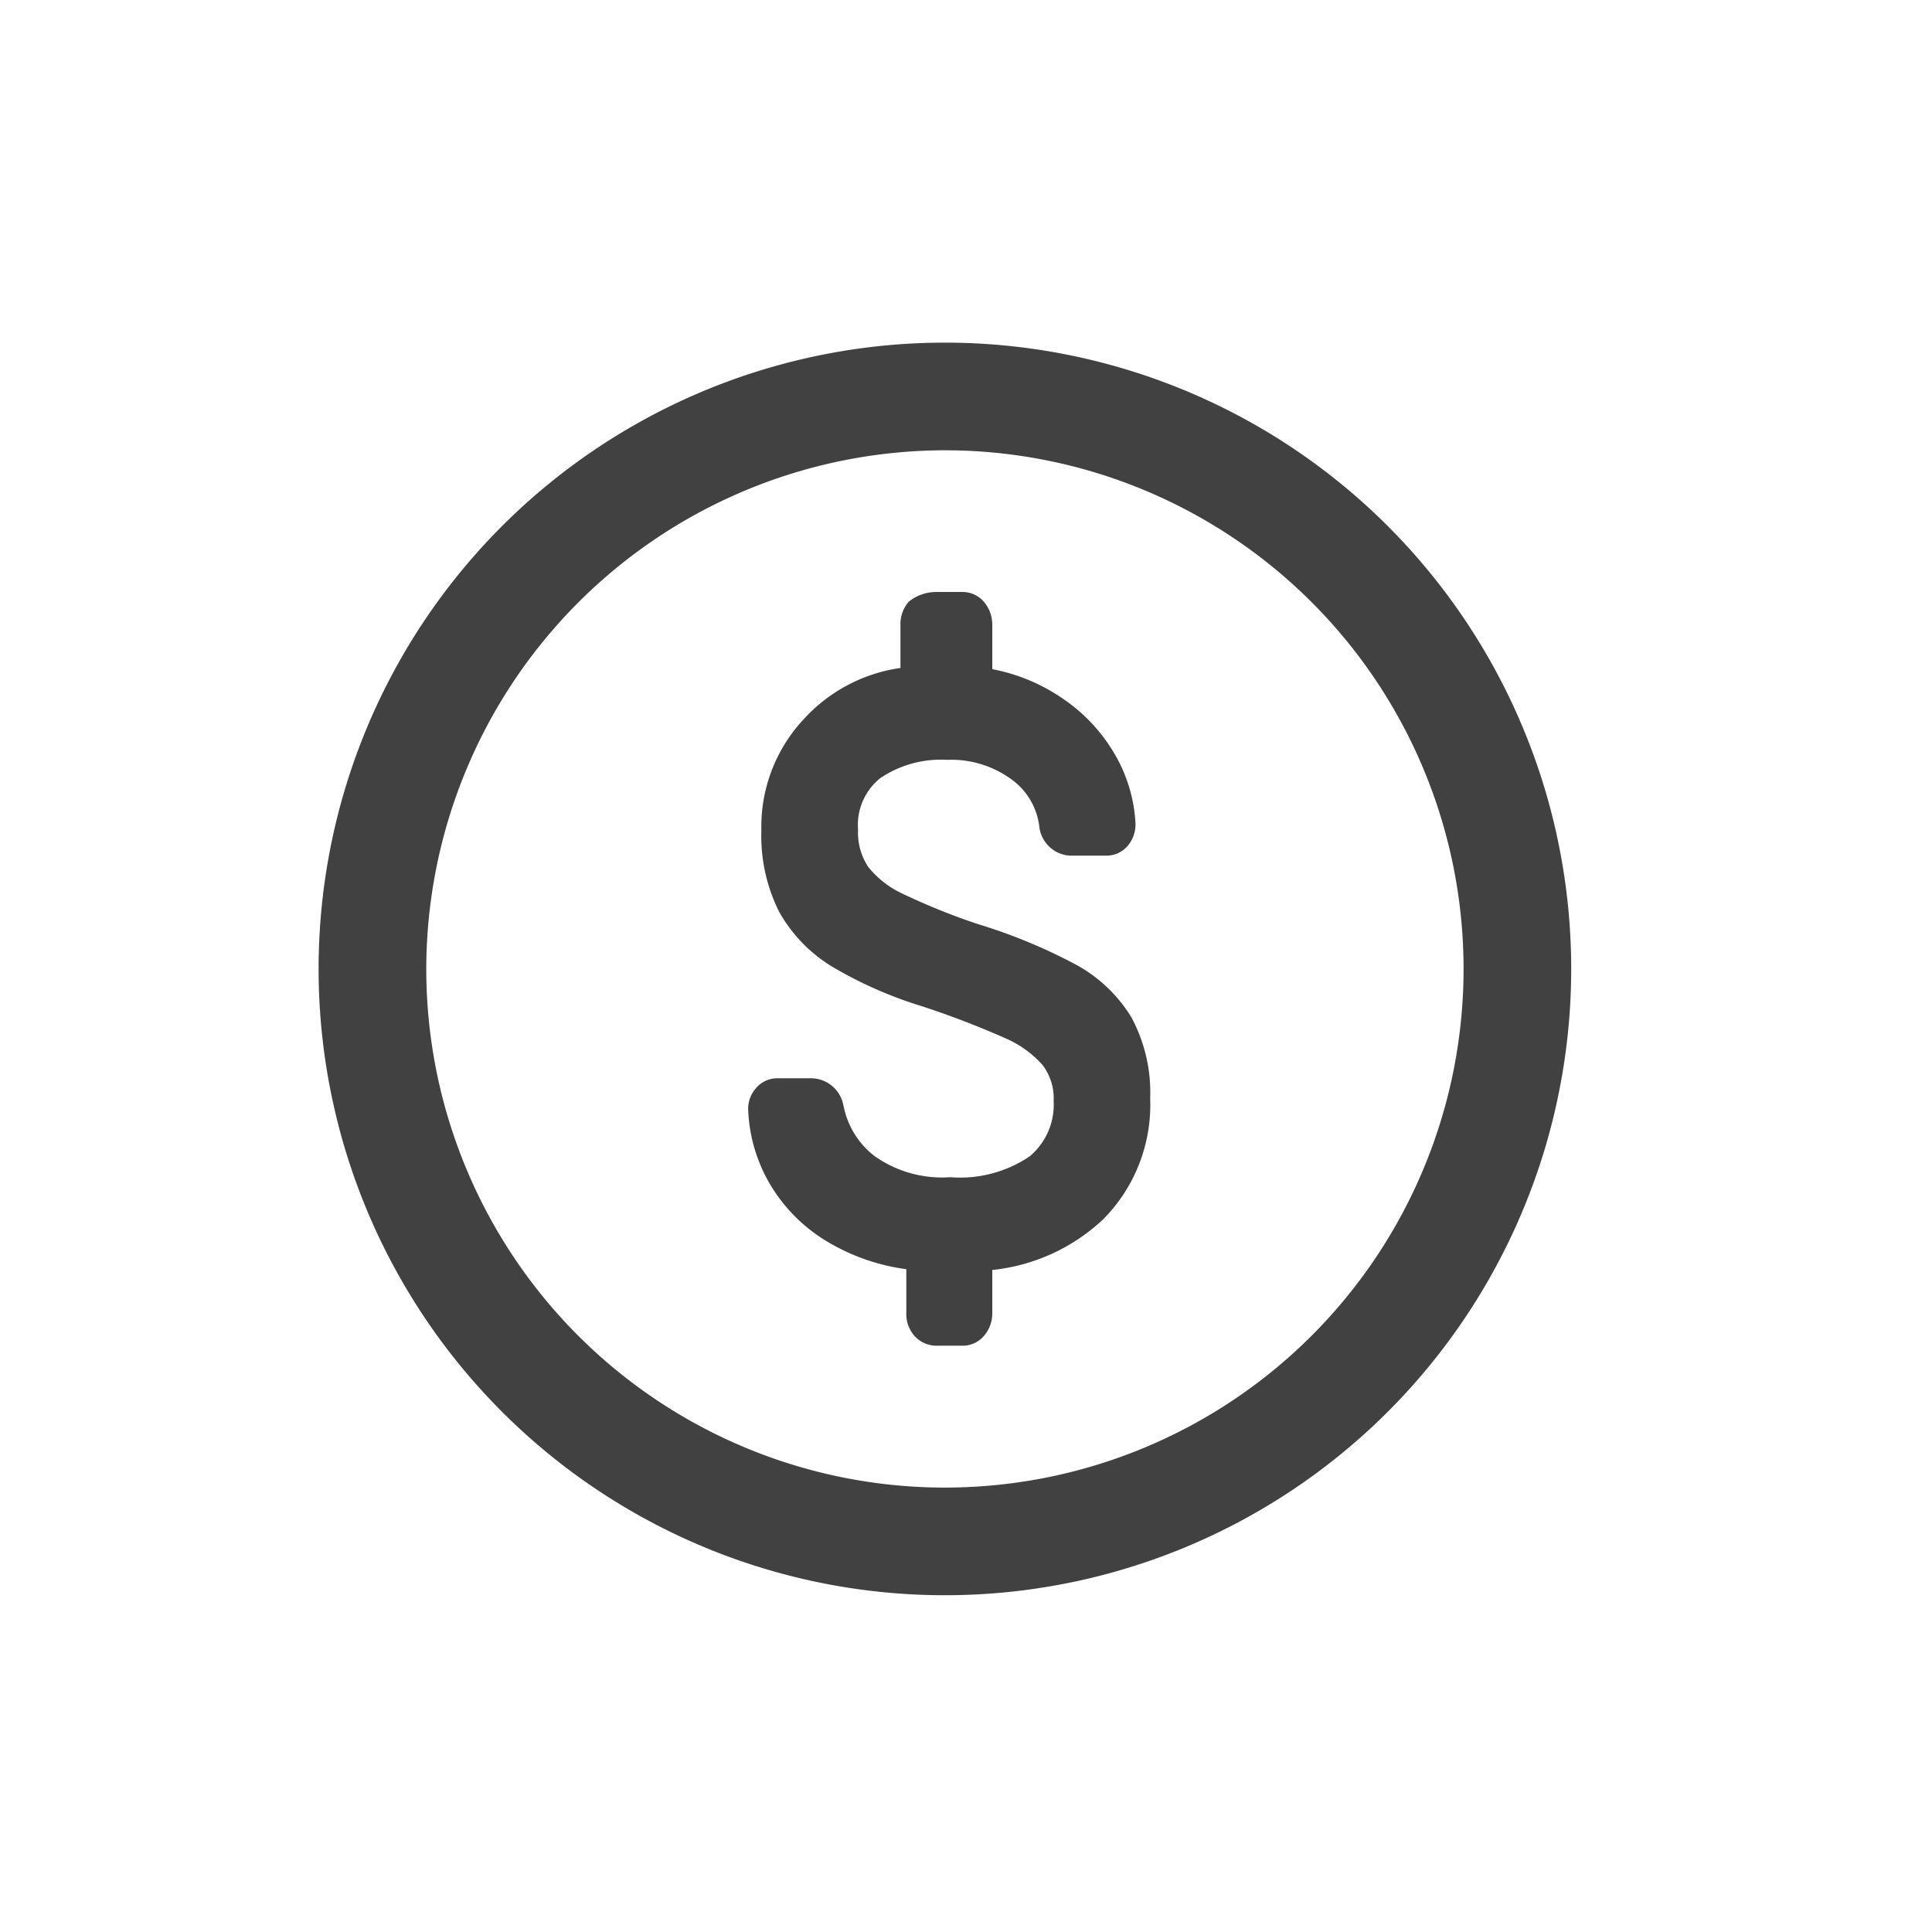 <svg xmlns="http://www.w3.org/2000/svg" width="100" height="100" viewBox="0 0 100 100">
  <g id="CRM-IconSet-15" transform="translate(0 0)">
    <g id="Group_7386" data-name="Group 7386" transform="translate(38.73 30.643)">
      <g id="Group_7385" data-name="Group 7385">
        <path id="Path_3377" data-name="Path 3377" d="M87.883,98.233a.99.99,0,0,1-.233-.709V94.607a10.305,10.305,0,0,1-4.361-1.352A7.758,7.758,0,0,1,80.5,90.5a7.494,7.494,0,0,1-1.033-3.52.85.85,0,0,1,.218-.582.687.687,0,0,1,.542-.248h1.737c.456,0,.77.279.942.831A5.075,5.075,0,0,0,84.773,90a6.739,6.739,0,0,0,4.4,1.271,7.13,7.13,0,0,0,4.6-1.251,4.226,4.226,0,0,0,1.52-3.454,3.6,3.6,0,0,0-.74-2.33,6.157,6.157,0,0,0-2.208-1.606q-1.466-.684-4.4-1.687a20.574,20.574,0,0,1-4.452-1.96,6.936,6.936,0,0,1-2.5-2.563,7.943,7.943,0,0,1-.831-3.855,7.378,7.378,0,0,1,1.991-5.247,7.716,7.716,0,0,1,5.207-2.5V61.952a1,1,0,0,1,.233-.709A1.581,1.581,0,0,1,88.481,61h1.3a.7.7,0,0,1,.577.268,1.058,1.058,0,0,1,.218.689v2.917a9.114,9.114,0,0,1,3.981,1.5A8.1,8.1,0,0,1,97.076,69.1,7.2,7.2,0,0,1,98,72.244a.908.908,0,0,1-.218.623.686.686,0,0,1-.542.248H95.43a.931.931,0,0,1-.562-.208.95.95,0,0,1-.344-.623,4.277,4.277,0,0,0-1.737-2.958,6.071,6.071,0,0,0-3.8-1.165,6.311,6.311,0,0,0-3.91,1.1,3.85,3.85,0,0,0-1.449,3.267,3.937,3.937,0,0,0,.669,2.376,5.653,5.653,0,0,0,2.062,1.626A34.275,34.275,0,0,0,90.4,78.161a27.511,27.511,0,0,1,4.852,2,6.965,6.965,0,0,1,2.644,2.477,7.464,7.464,0,0,1,.871,3.809,7.684,7.684,0,0,1-2.188,5.708,9.38,9.38,0,0,1-5.992,2.5v2.872a1.058,1.058,0,0,1-.218.689.7.7,0,0,1-.577.268h-1.3A.783.783,0,0,1,87.883,98.233Z" transform="translate(-78.71 -60.23)" fill="#414141"/>
        <path id="Path_3378" data-name="Path 3378" d="M89.042,98.491h-1.3a1.537,1.537,0,0,1-1.15-.486h0a1.721,1.721,0,0,1-.441-1.231V94.53a10.7,10.7,0,0,1-4-1.373A8.539,8.539,0,0,1,79.1,90.139a8.226,8.226,0,0,1-1.135-3.87,1.619,1.619,0,0,1,.405-1.109,1.441,1.441,0,0,1,1.114-.512h1.737a1.706,1.706,0,0,1,1.666,1.373l.02.081a4.315,4.315,0,0,0,1.6,2.573,6.044,6.044,0,0,0,3.915,1.094,6.425,6.425,0,0,0,4.113-1.079,3.481,3.481,0,0,0,1.241-2.872,2.835,2.835,0,0,0-.572-1.854,5.444,5.444,0,0,0-1.94-1.393,45.136,45.136,0,0,0-4.32-1.656,21.4,21.4,0,0,1-4.609-2.031,7.745,7.745,0,0,1-2.76-2.841,8.753,8.753,0,0,1-.927-4.219,8.147,8.147,0,0,1,2.2-5.769,8.35,8.35,0,0,1,5-2.644V61.2a1.737,1.737,0,0,1,.441-1.231,2.282,2.282,0,0,1,1.449-.491h1.3a1.464,1.464,0,0,1,1.17.557A1.822,1.822,0,0,1,90.6,61.2v2.274A9.548,9.548,0,0,1,94.254,65,8.839,8.839,0,0,1,97,67.979a7.943,7.943,0,0,1,1.013,3.475,1.716,1.716,0,0,1-.4,1.16,1.441,1.441,0,0,1-1.114.512H94.69a1.644,1.644,0,0,1-1.023-.365,1.694,1.694,0,0,1-.628-1.1,3.532,3.532,0,0,0-1.449-2.487,5.289,5.289,0,0,0-3.338-1.008,5.6,5.6,0,0,0-3.449.947,3.1,3.1,0,0,0-1.15,2.664,3.213,3.213,0,0,0,.522,1.925A4.928,4.928,0,0,0,85.968,75.1a33.75,33.75,0,0,0,3.941,1.585,28.034,28.034,0,0,1,4.974,2.056A7.62,7.62,0,0,1,97.8,81.493a8.2,8.2,0,0,1,.973,4.194,8.423,8.423,0,0,1-2.416,6.245A9.851,9.851,0,0,1,90.6,94.571v2.193a1.794,1.794,0,0,1-.385,1.165A1.454,1.454,0,0,1,89.042,98.491ZM87.7,96.962l.01.01h1.337a.41.41,0,0,0,.035-.2V93.2l.694-.061a8.673,8.673,0,0,0,5.521-2.284,6.882,6.882,0,0,0,1.965-5.166,6.749,6.749,0,0,0-.765-3.424,6.11,6.11,0,0,0-2.36-2.2,27.012,27.012,0,0,0-4.711-1.94,35.287,35.287,0,0,1-4.143-1.666,6.439,6.439,0,0,1-2.335-1.854,4.664,4.664,0,0,1-.815-2.821,4.6,4.6,0,0,1,1.747-3.875,7.064,7.064,0,0,1,4.371-1.261,6.858,6.858,0,0,1,4.265,1.322,5.035,5.035,0,0,1,2.031,3.47.228.228,0,0,0,.051.111.248.248,0,0,0,.1.051H96.5c-.02,0,0-.025,0-.116a6.435,6.435,0,0,0-.831-2.781,7.294,7.294,0,0,0-2.284-2.467,8.388,8.388,0,0,0-3.652-1.368l-.653-.091V61.207a.328.328,0,0,0-.051-.213l-1.292.015a1.474,1.474,0,0,0-.355.056.746.746,0,0,0-.015.142v3.556l-.679.071A6.989,6.989,0,0,0,81.956,67.1a6.588,6.588,0,0,0-1.783,4.726,7.228,7.228,0,0,0,.74,3.485,6.233,6.233,0,0,0,2.234,2.279,20.069,20.069,0,0,0,4.29,1.879,46.517,46.517,0,0,1,4.483,1.722A6.915,6.915,0,0,1,94.4,83a4.357,4.357,0,0,1,.912,2.811,4.961,4.961,0,0,1-1.8,4.042,7.887,7.887,0,0,1-5.08,1.423,7.5,7.5,0,0,1-4.883-1.444,5.794,5.794,0,0,1-2.117-3.419c-.086-.258-.157-.258-.2-.258H79.49c.01.015,0,.03,0,.071a6.7,6.7,0,0,0,.927,3.135,7.14,7.14,0,0,0,2.522,2.482,9.541,9.541,0,0,0,4.042,1.246l.684.066v3.606a.46.46,0,0,0,.03.2ZM87.31,61.091Z" transform="translate(-77.97 -59.48)" fill="#414141"/>
      </g>
    </g>
    <rect id="Rectangle_2137" data-name="Rectangle 2137" width="100" height="100" transform="translate(0 0)" fill="none"/>
    <g id="Group_7387" data-name="Group 7387" transform="translate(16.492 17.735)">
      <path id="Path_3379" data-name="Path 3379" d="M66.417,39.572A26.845,26.845,0,1,1,39.572,66.417,26.878,26.878,0,0,1,66.417,39.572m0-5.572A32.417,32.417,0,1,0,98.833,66.417,32.414,32.414,0,0,0,66.417,34Z" transform="translate(-34 -34)" fill="#414141"/>
    </g>
  </g>
</svg>
